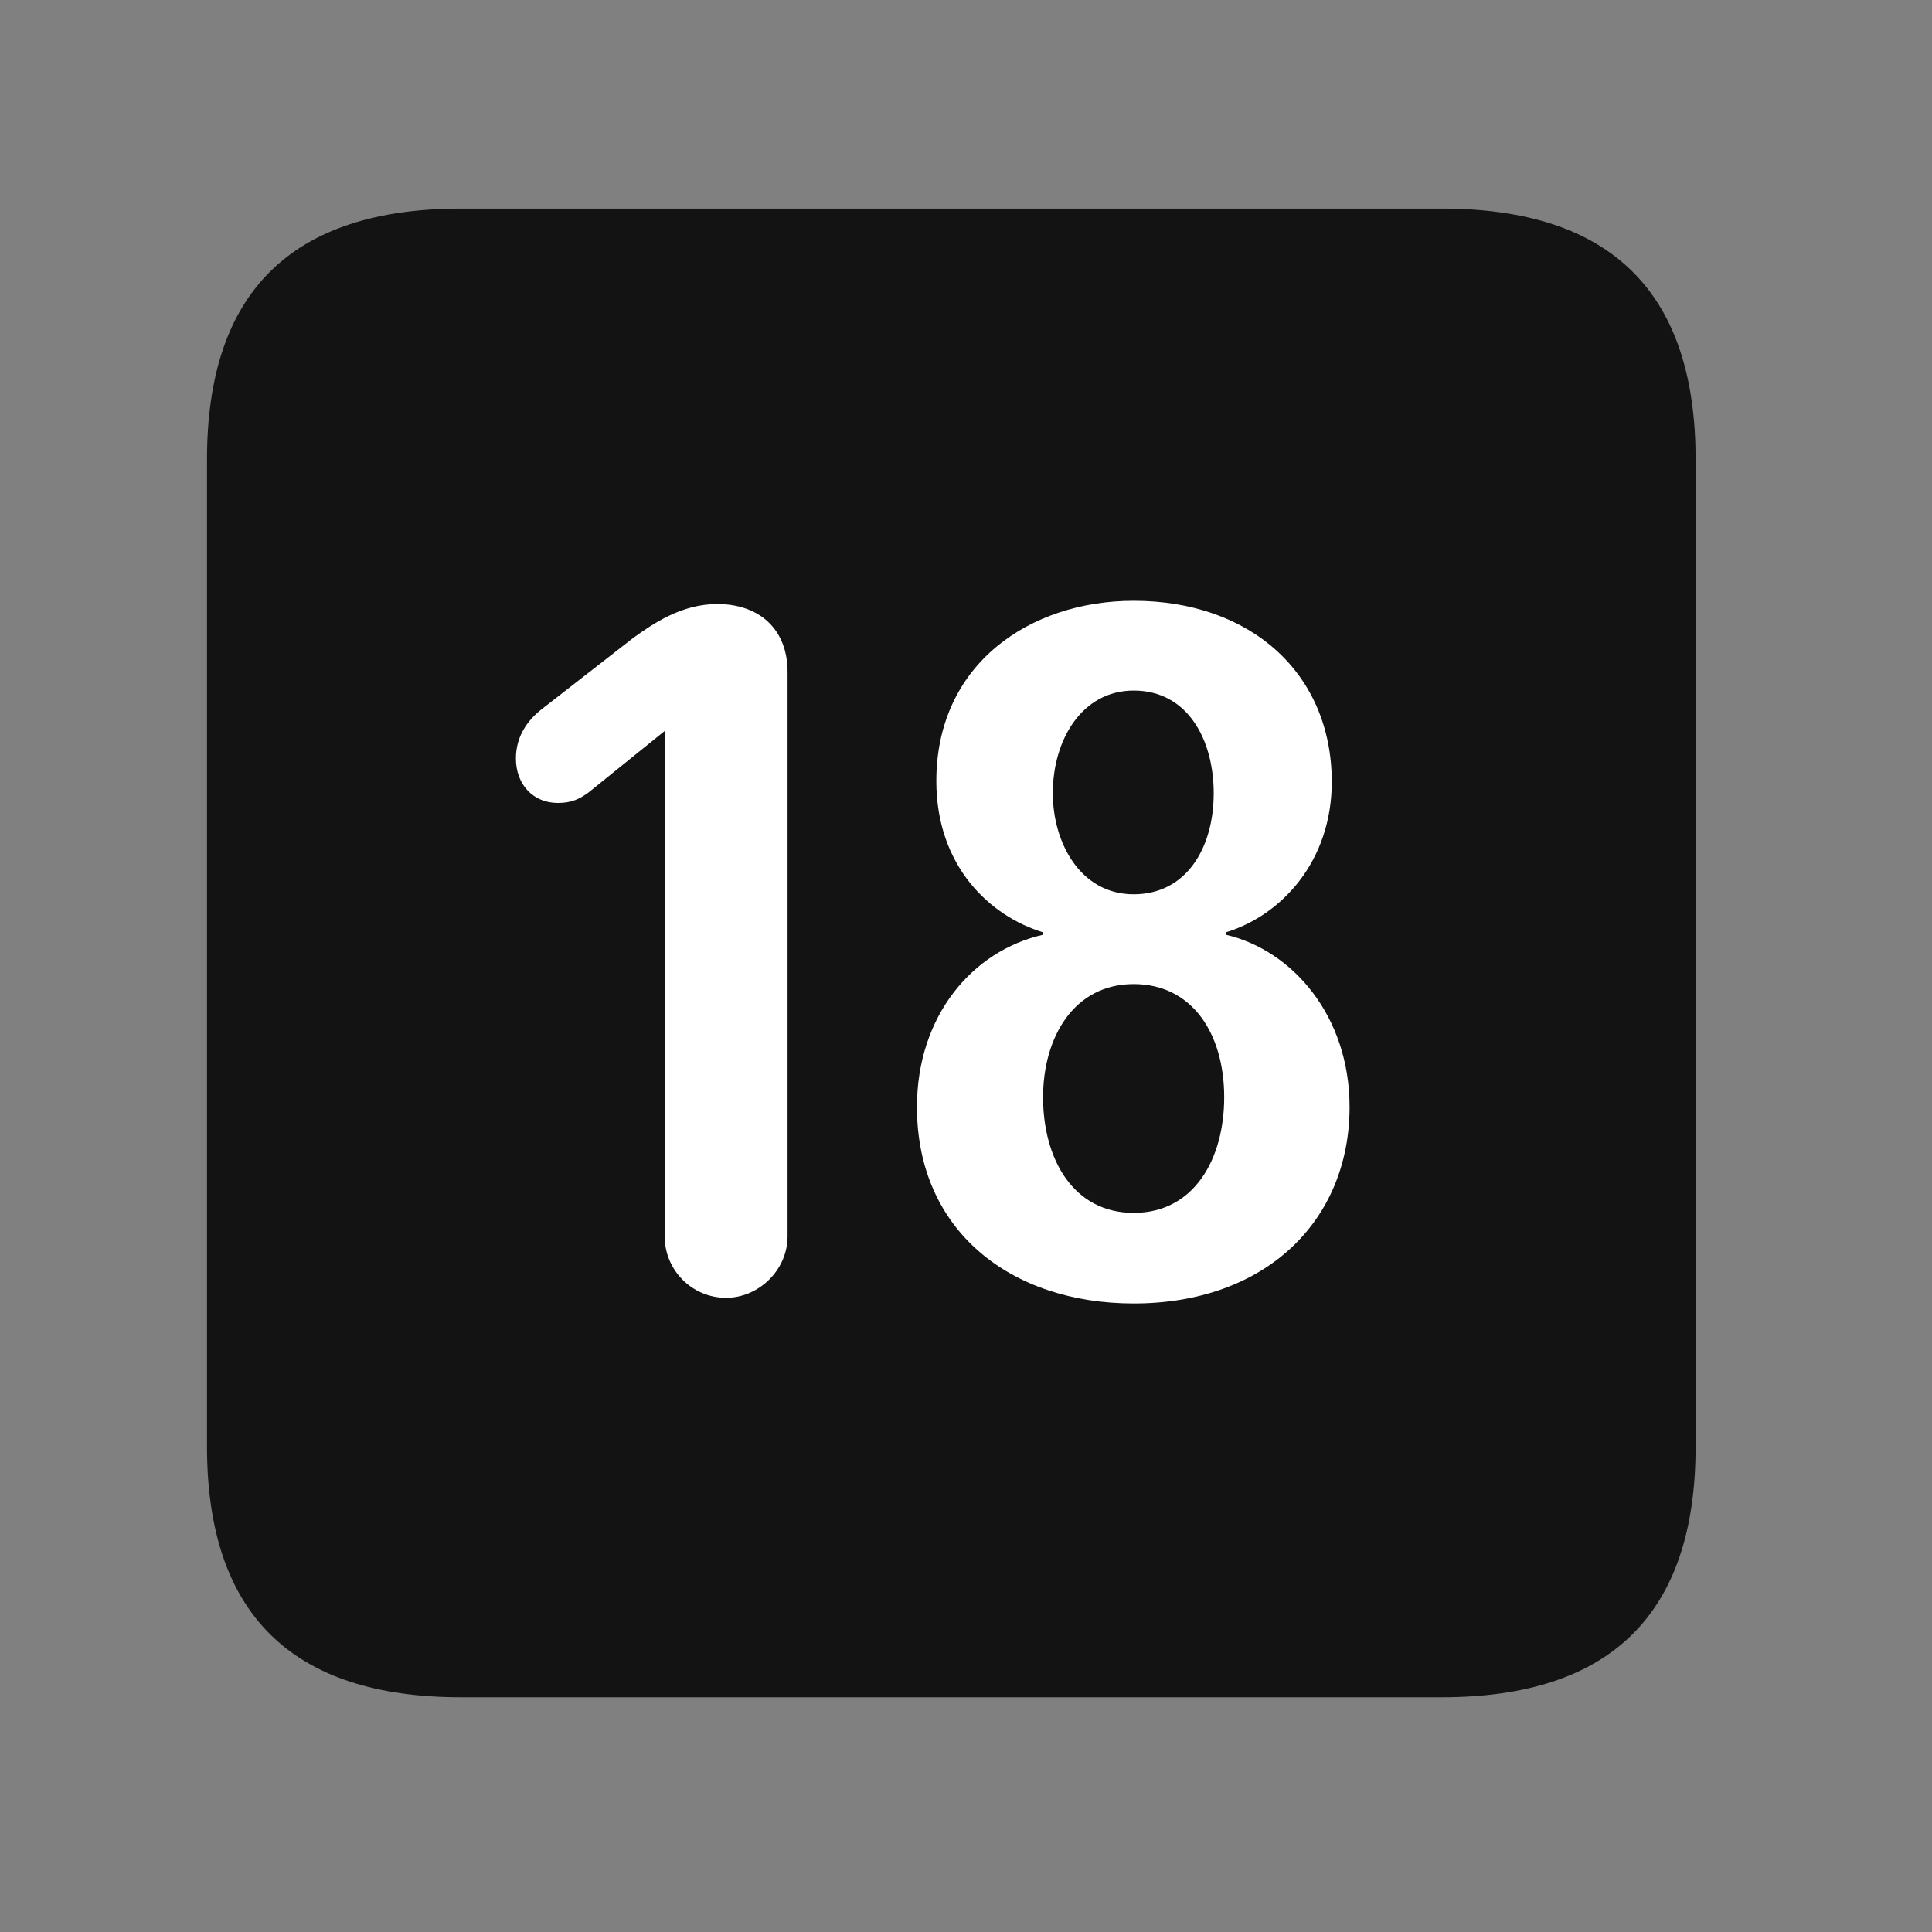 <svg width="28" height="28" viewBox="0 0 28 28" fill="none" xmlns="http://www.w3.org/2000/svg">
<rect x="0" y="0" width="28" height="28" fill="#808080" stroke="none"/>
<path d="M6.68 24.598H20.895C23.355 24.598 24.574 23.379 24.574 20.965V6.656C24.574 4.242 23.355 3.023 20.895 3.023H6.68C4.23 3.023 3 4.23 3 6.656V20.965C3 23.391 4.23 24.598 6.68 24.598Z" fill="black" fill-opacity="0.85"/>
<path d="M10.523 18.809C10.031 18.809 9.633 18.41 9.633 17.918V10.594L8.531 11.484C8.402 11.578 8.285 11.637 8.086 11.637C7.723 11.637 7.477 11.367 7.477 10.992C7.477 10.676 7.641 10.441 7.852 10.277L9.176 9.246C9.469 9.035 9.879 8.754 10.395 8.754C11.004 8.754 11.414 9.117 11.414 9.738V17.918C11.414 18.41 10.992 18.809 10.523 18.809ZM16.43 18.891C14.648 18.891 13.289 17.836 13.289 16.043C13.289 14.73 14.086 13.781 15.117 13.547V13.512C14.344 13.277 13.57 12.551 13.57 11.32C13.57 9.621 14.93 8.707 16.43 8.707C18.129 8.707 19.301 9.762 19.301 11.332C19.301 12.48 18.574 13.266 17.766 13.512V13.547C18.727 13.77 19.559 14.719 19.559 16.043C19.559 17.695 18.34 18.891 16.43 18.891ZM16.43 12.961C17.191 12.961 17.59 12.293 17.59 11.496C17.59 10.723 17.215 10.008 16.43 10.008C15.68 10.008 15.258 10.723 15.258 11.496C15.258 12.211 15.656 12.961 16.43 12.961ZM16.43 17.578C17.309 17.578 17.742 16.793 17.742 15.902C17.742 14.988 17.285 14.262 16.43 14.262C15.562 14.262 15.117 15.035 15.117 15.902C15.117 16.793 15.551 17.578 16.43 17.578Z" fill="white"/>
</svg>
